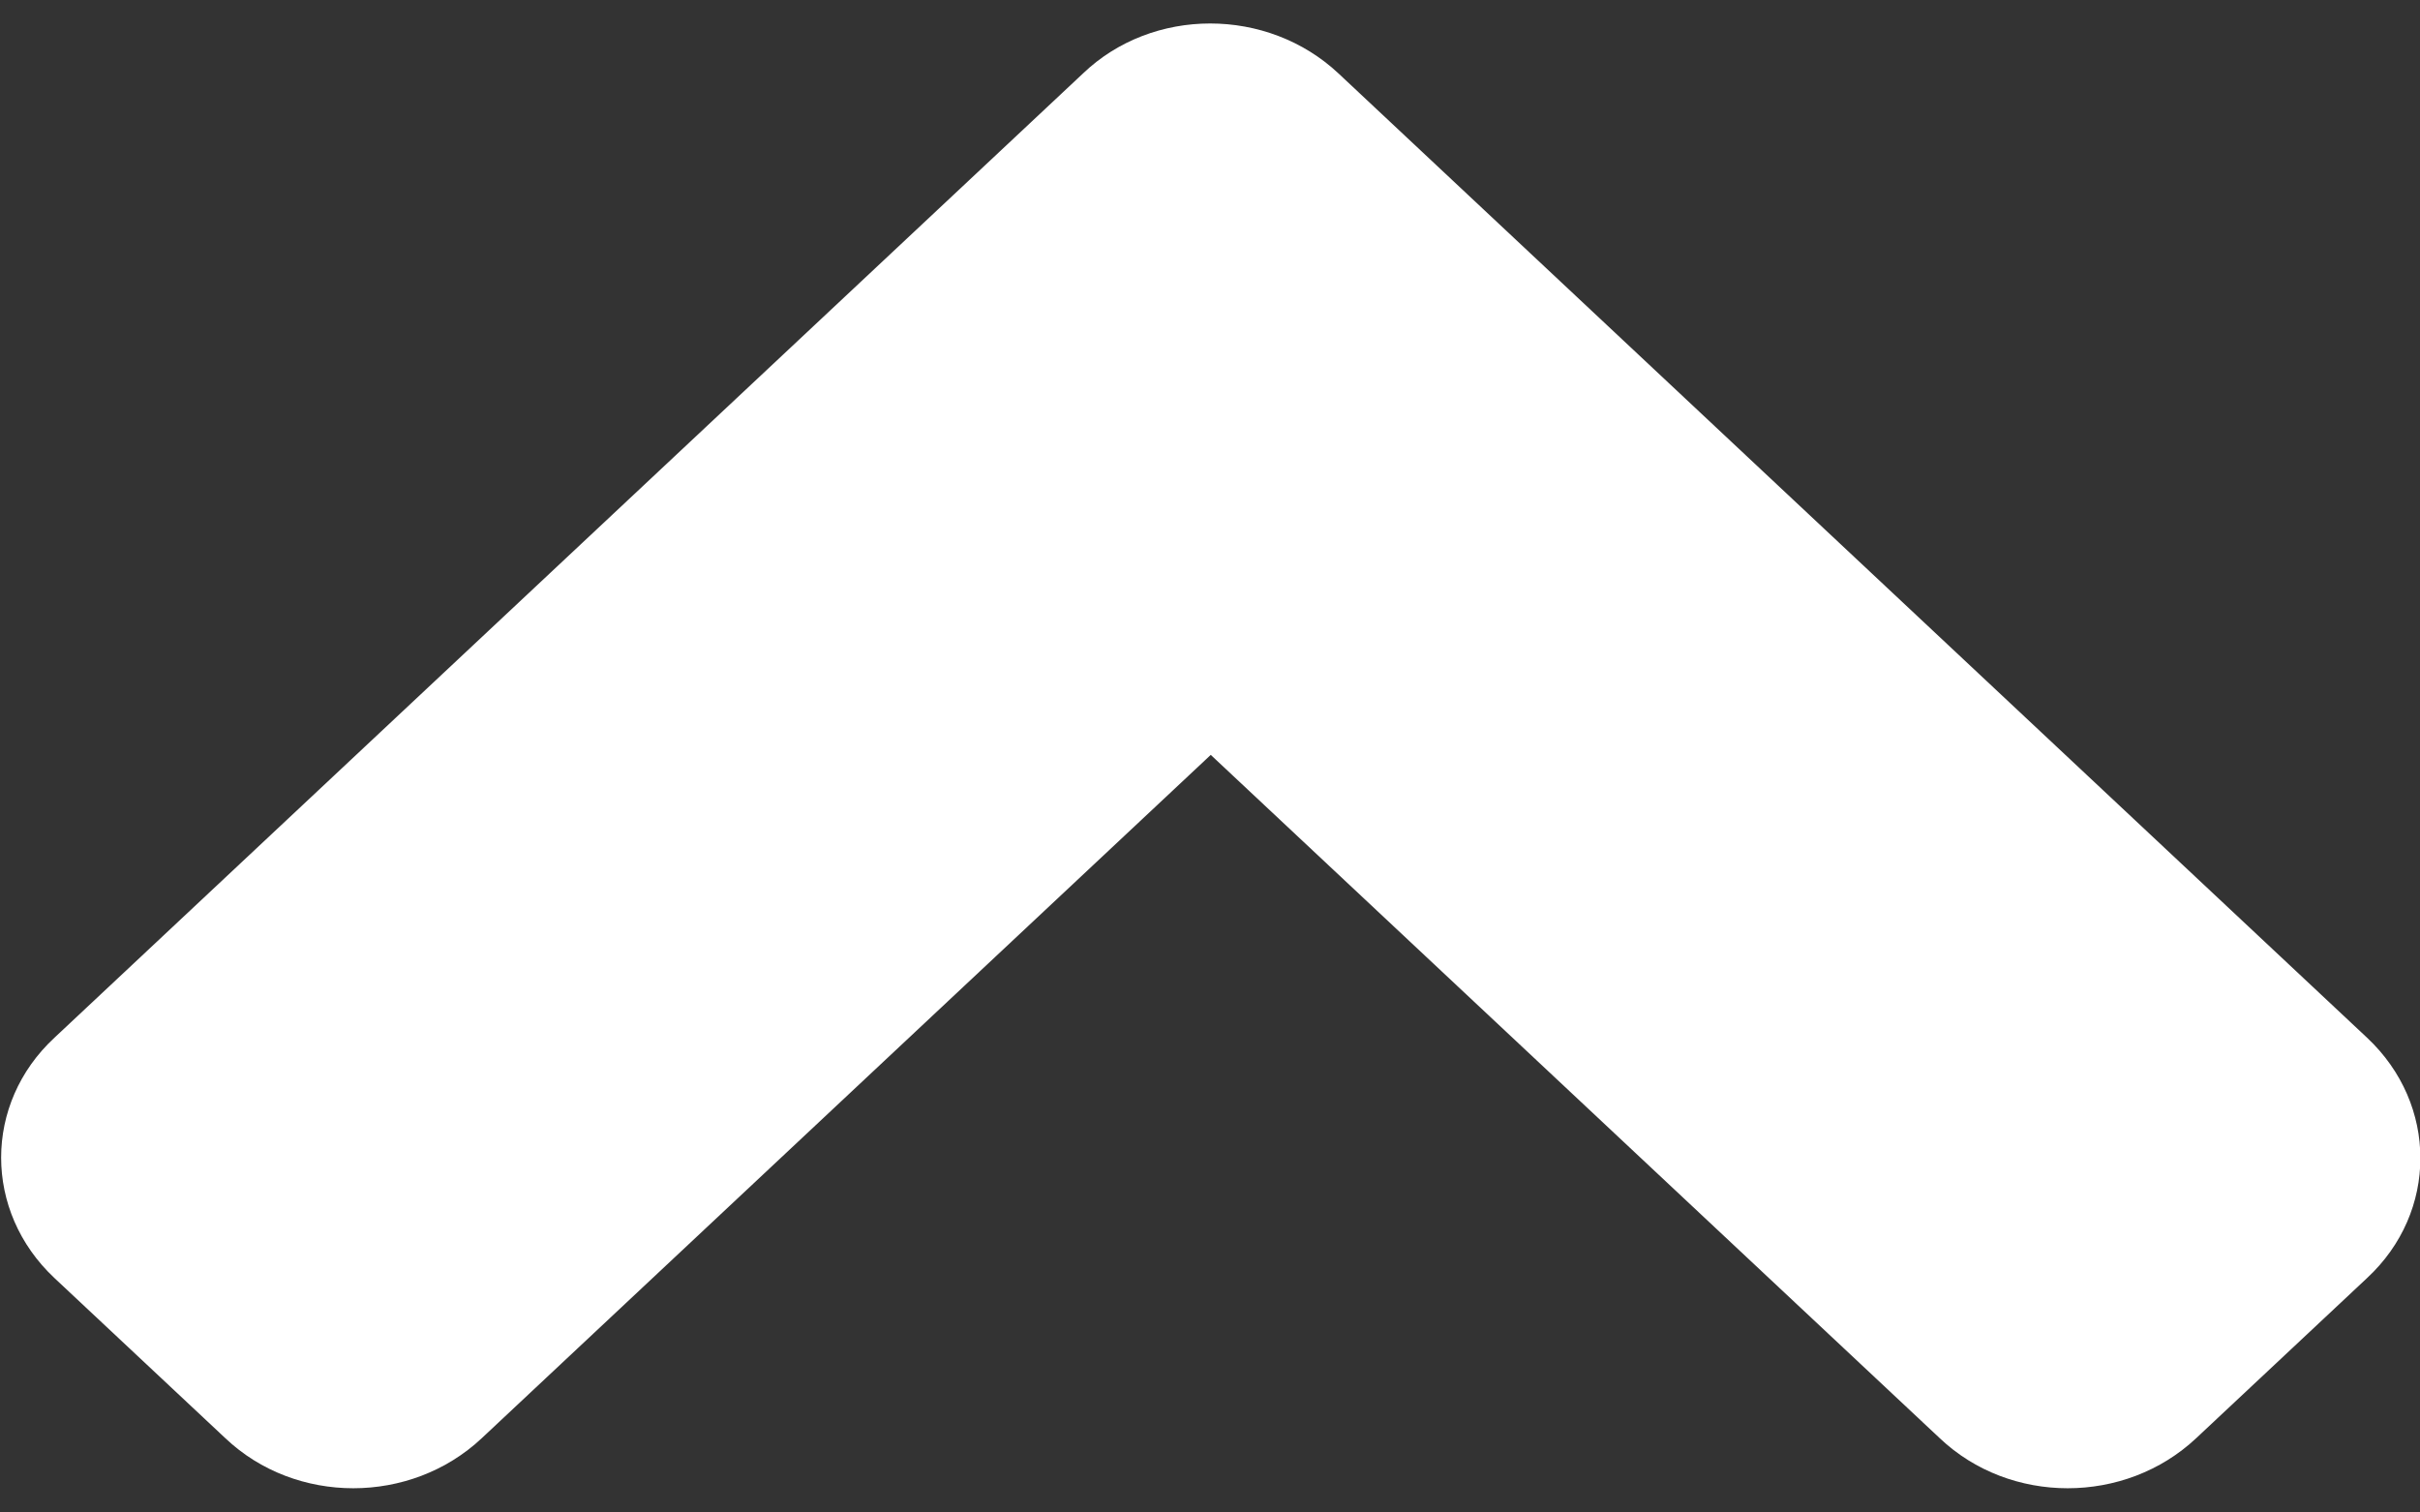 <svg width="16" height="10" viewBox="0 0 16 10" fill="none" xmlns="http://www.w3.org/2000/svg">
    <rect x="0" y="0" width="16" height="10" fill="#333333" stroke="none"/>
    <path d="M8.85 0.486L15.65 6.861C16.12 7.302 16.12 8.014 15.65 8.45L14.52 9.509C14.05 9.95 13.29 9.95 12.825 9.509L8.005 4.991L3.185 9.509C2.715 9.95 1.955 9.95 1.49 9.509L0.36 8.45C-0.11 8.009 -0.11 7.297 0.36 6.861L7.16 0.486C7.62 0.045 8.38 0.045 8.85 0.486Z" fill="white"/>
</svg>
